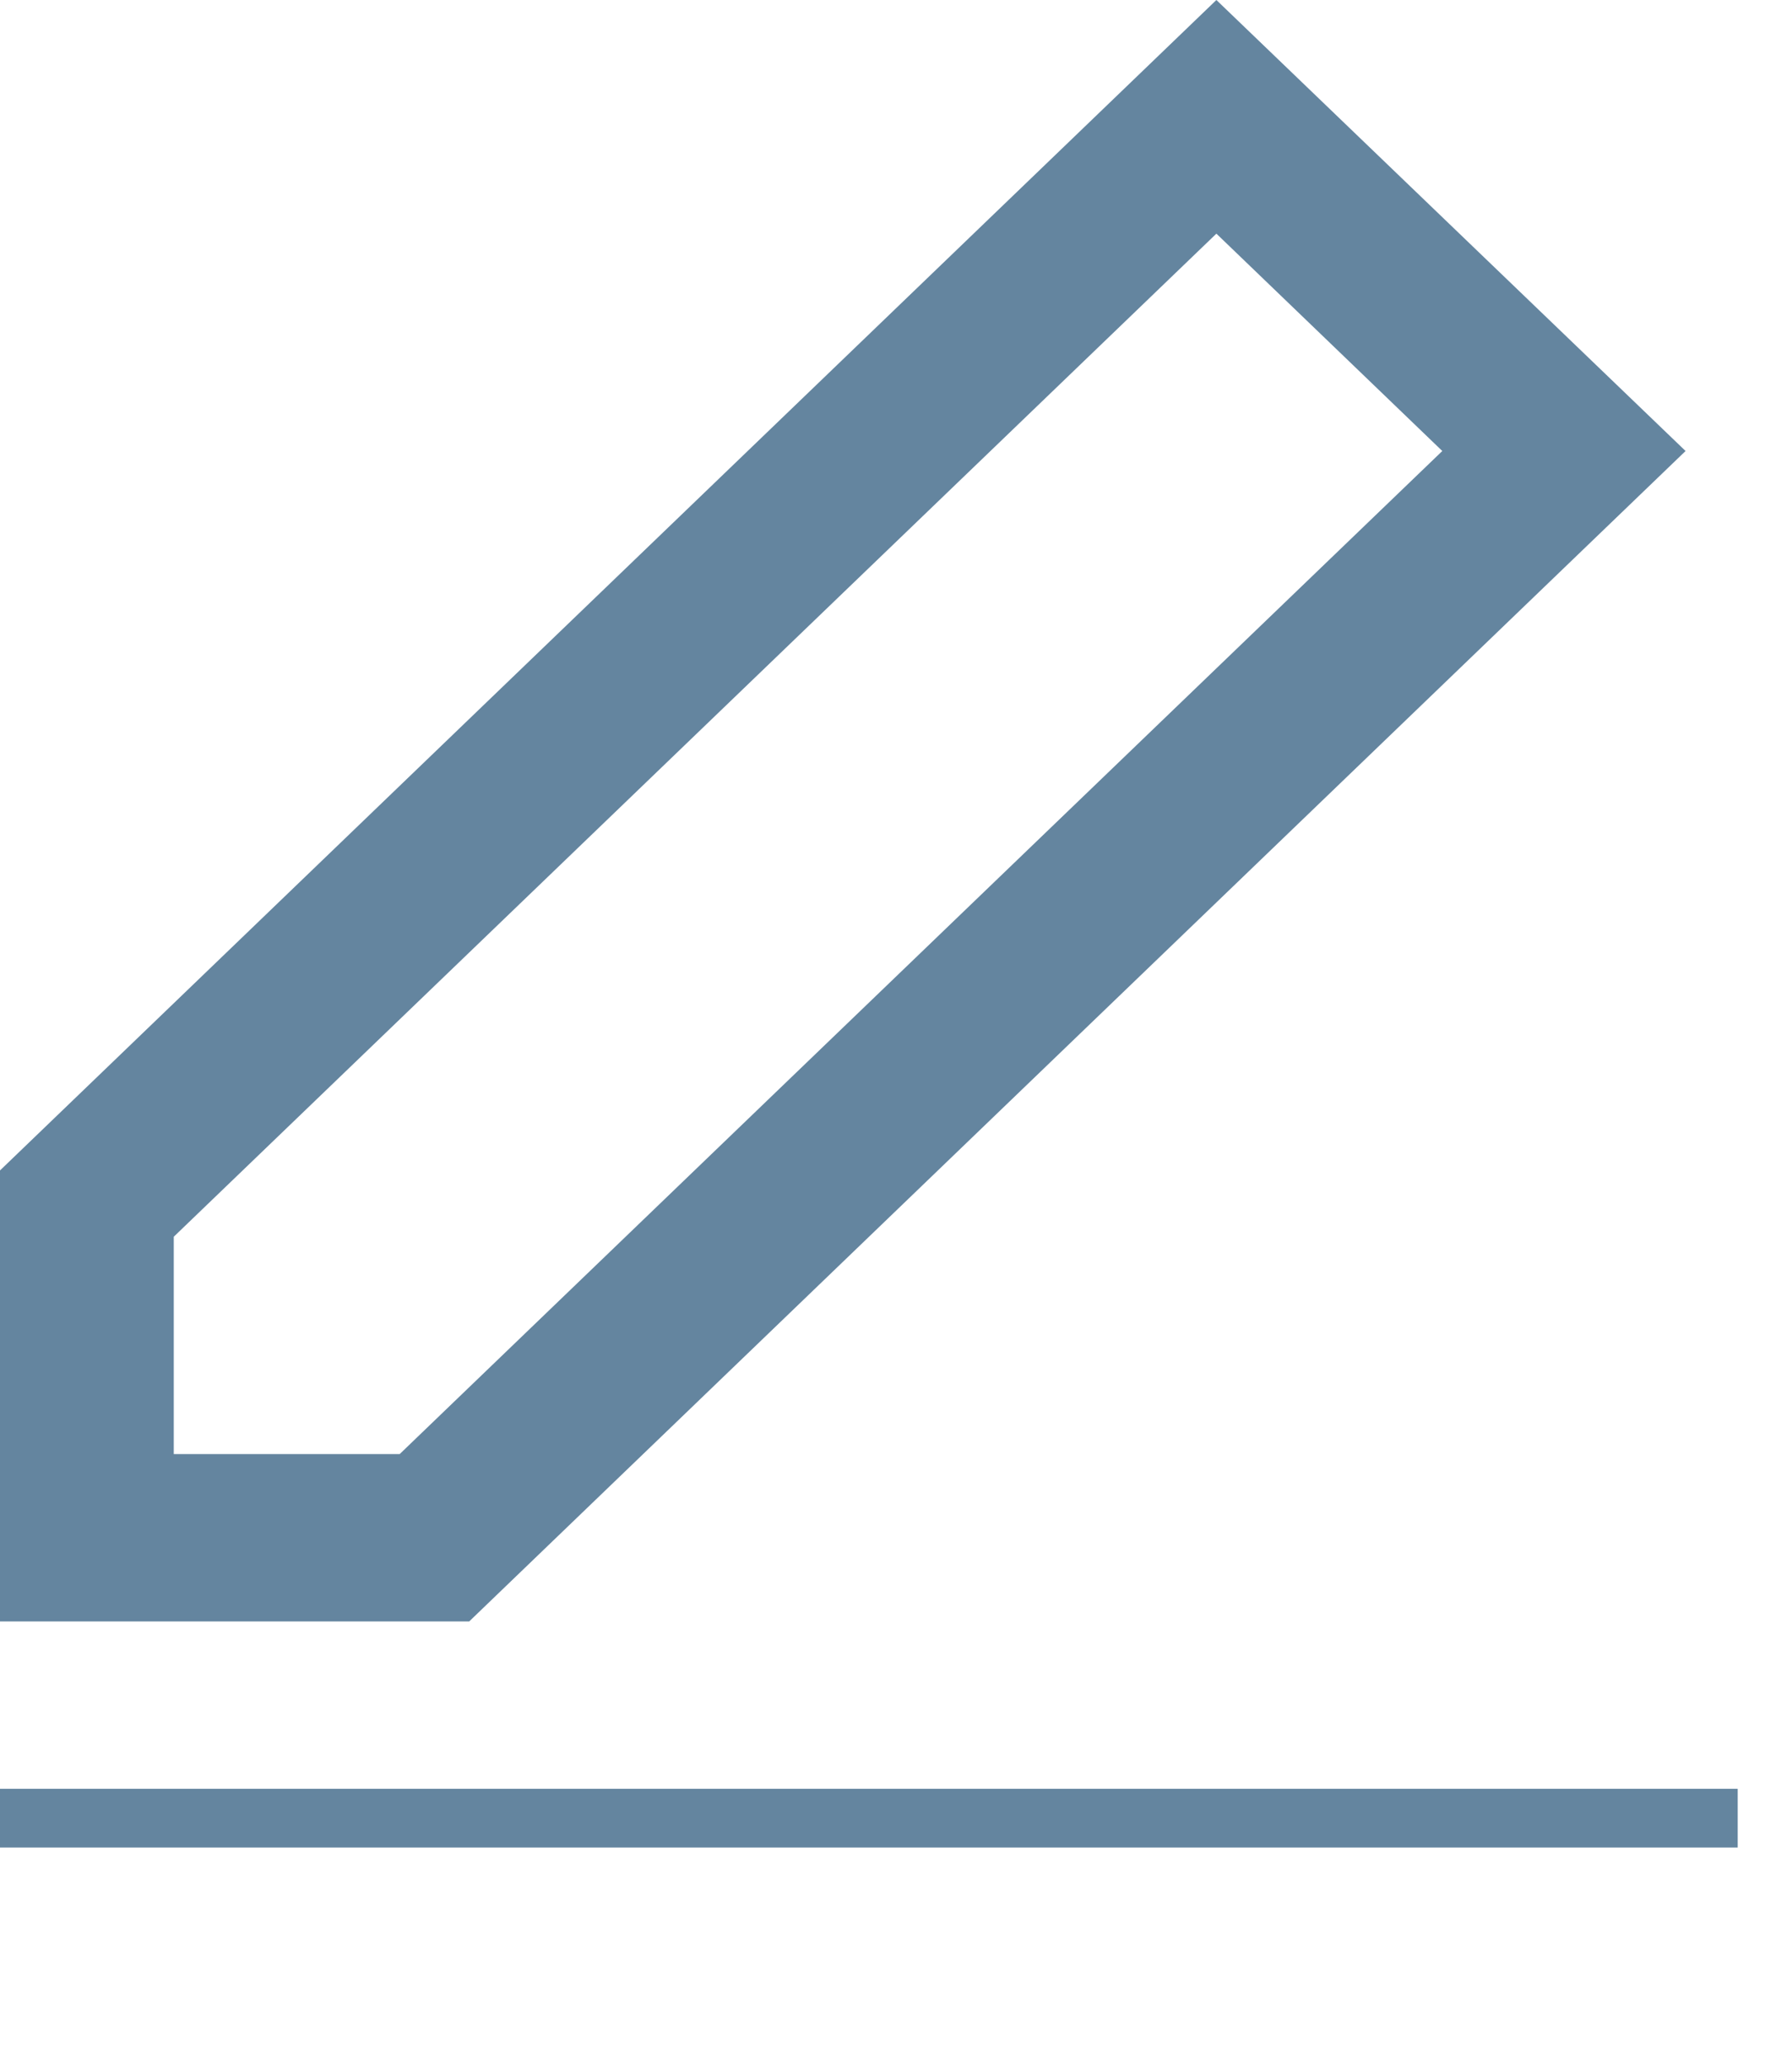 <svg xmlns="http://www.w3.org/2000/svg" viewBox="0 0 16.5 19"><defs><style>.cls-1{fill:#64859f;}.cls-2{fill:none;}</style></defs><title>co0007</title><g id="레이어_2" data-name="레이어 2"><g id="Layer_1" data-name="Layer 1"><path class="cls-1" d="M15.52,4.15,11.2,0,0,10.77v4.15H4.32ZM1.6,13.38v-2l9.6-9.23,2.08,2-9.6,9.23Z"/><path class="cls-1" d="M0,16.46H16V17H0Z"/><line class="cls-2" x1="0.5" y1="19" x2="16.5" y2="19"/></g></g></svg>